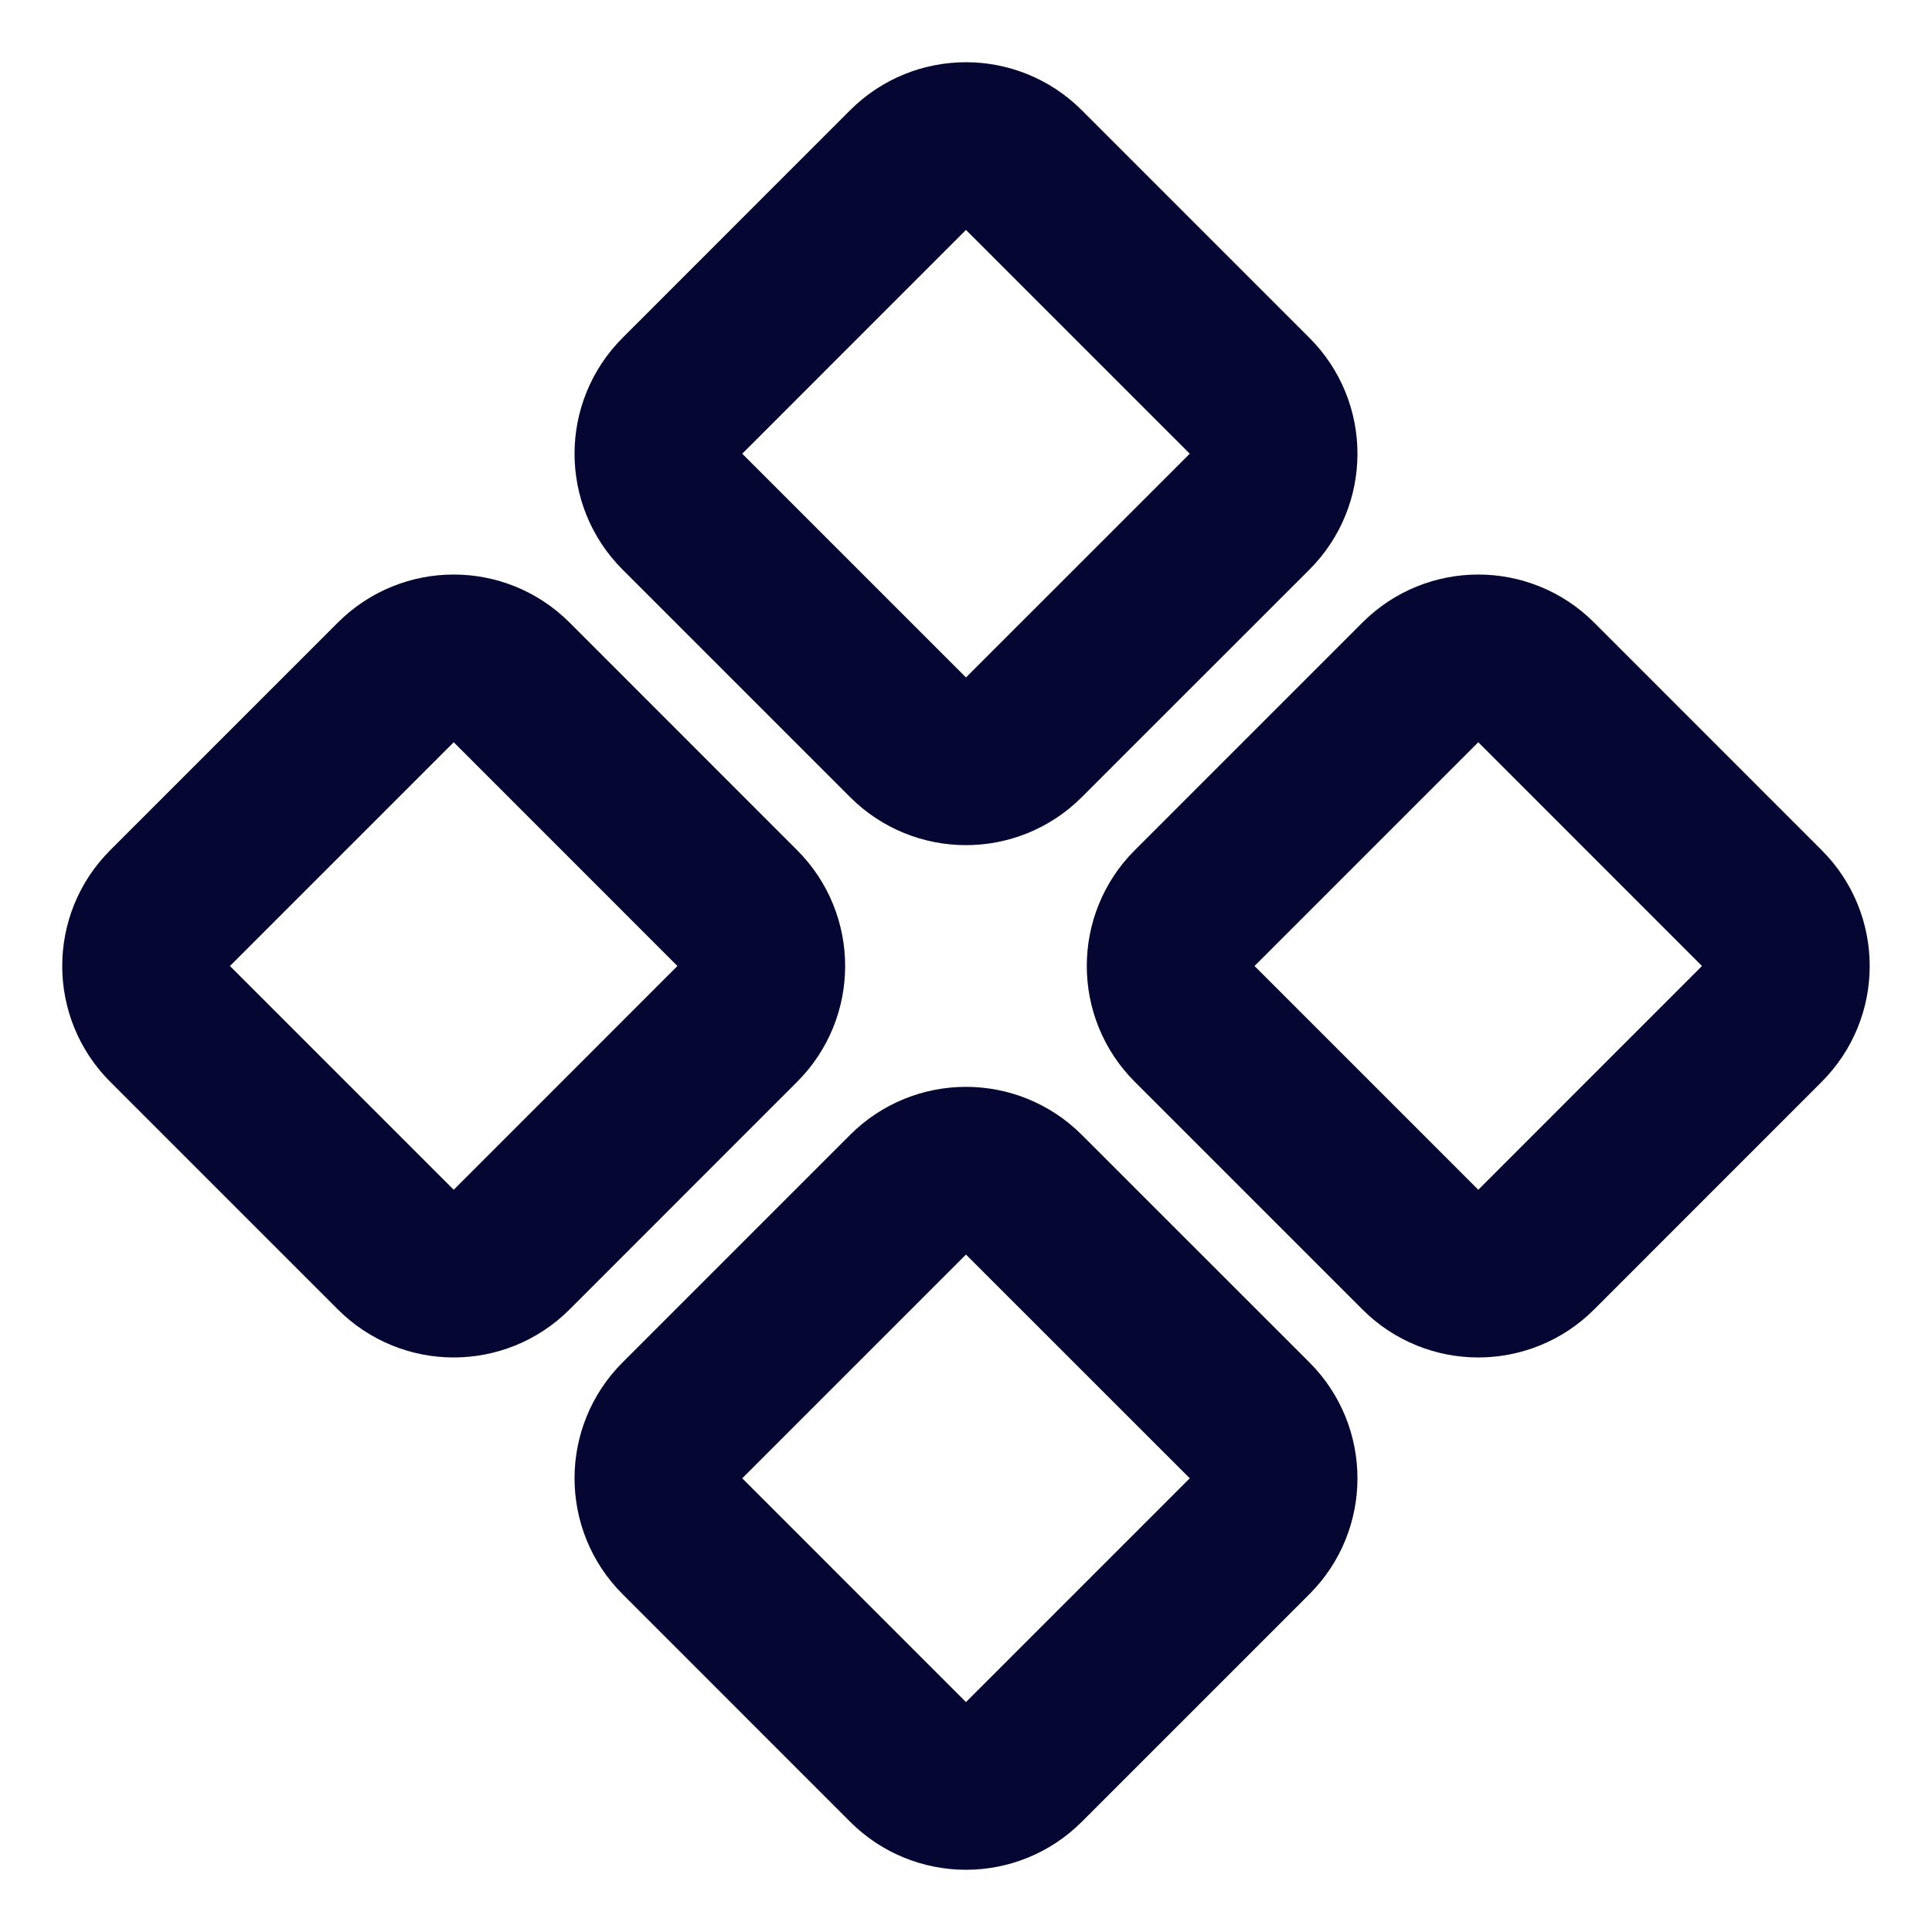<svg width="29" height="29" viewBox="0 0 29 29" fill="none" xmlns="http://www.w3.org/2000/svg">
<g clip-path="url(#clip0_11_59)">
<path d="M18.772 5.956L15.354 2.538C14.882 2.066 14.117 2.066 13.645 2.538L10.228 5.956C9.756 6.428 9.756 7.193 10.228 7.665L13.645 11.082C14.117 11.554 14.882 11.554 15.354 11.082L18.772 7.665C19.244 7.193 19.244 6.428 18.772 5.956Z" stroke="#060633" stroke-width="2.5" stroke-linecap="round" stroke-linejoin="round"/>
<path d="M11.082 13.646L7.665 10.228C7.193 9.756 6.428 9.756 5.956 10.228L2.538 13.646C2.066 14.117 2.066 14.883 2.538 15.354L5.956 18.772C6.428 19.244 7.193 19.244 7.665 18.772L11.082 15.354C11.554 14.883 11.554 14.117 11.082 13.646Z" stroke="#060633" stroke-width="2.5" stroke-linecap="round" stroke-linejoin="round"/>
<path d="M26.461 13.646L23.044 10.228C22.572 9.756 21.807 9.756 21.335 10.228L17.917 13.646C17.445 14.117 17.445 14.883 17.917 15.354L21.335 18.772C21.807 19.244 22.572 19.244 23.044 18.772L26.461 15.354C26.933 14.883 26.933 14.117 26.461 13.646Z" stroke="#060633" stroke-width="2.5" stroke-linecap="round" stroke-linejoin="round"/>
<path d="M18.772 21.335L15.354 17.918C14.882 17.446 14.117 17.446 13.645 17.918L10.228 21.335C9.756 21.807 9.756 22.573 10.228 23.044L13.645 26.462C14.117 26.934 14.882 26.934 15.354 26.462L18.772 23.044C19.244 22.573 19.244 21.807 18.772 21.335Z" stroke="#060633" stroke-width="2.5" stroke-linecap="round" stroke-linejoin="round"/>
</g>
<defs>
<clipPath id="clip0_11_59">
<rect width="29" height="29" fill="white"/>
</clipPath>
</defs>
</svg>
